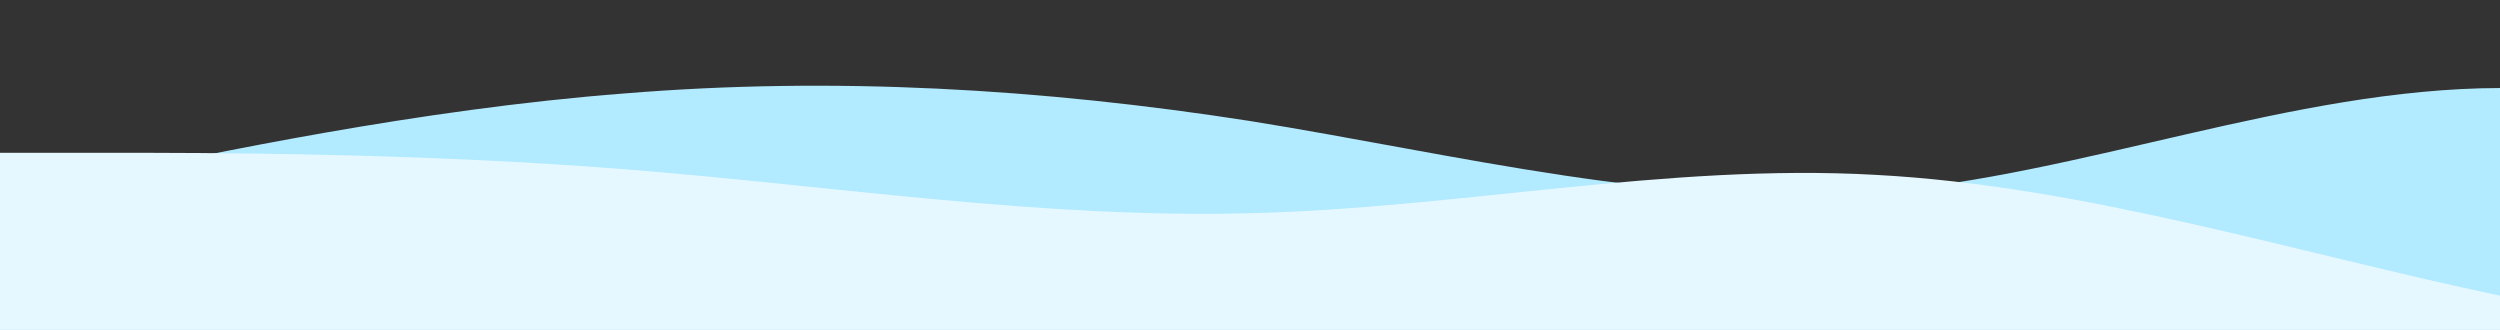<?xml version="1.0" standalone="no"?>
<svg xmlns:xlink="http://www.w3.org/1999/xlink" id="wave" style="transform:rotate(0deg); transition: 0.3s" viewBox="0 0 1440 190" version="1.1" xmlns="http://www.w3.org/2000/svg"><rect x="0" y="0" width="1440" height="190" fill="#333333" stroke="none"/><defs><linearGradient id="sw-gradient-0" x1="0" x2="0" y1="1" y2="0"><stop stop-color="rgba(178, 234, 255, 1)" offset="0%"/><stop stop-color="rgba(178, 234, 255, 1)" offset="100%"/></linearGradient></defs><path style="transform:translate(0, 0px); opacity:1" fill="url(#sw-gradient-0)" d="M0,114L60,101.3C120,89,240,63,360,53.8C480,44,600,51,720,69.7C840,89,960,120,1080,110.8C1200,101,1320,51,1440,50.7C1560,51,1680,101,1800,114C1920,127,2040,101,2160,82.3C2280,63,2400,51,2520,47.5C2640,44,2760,51,2880,44.3C3000,38,3120,19,3240,15.8C3360,13,3480,25,3600,28.5C3720,32,3840,25,3960,25.3C4080,25,4200,32,4320,53.8C4440,76,4560,114,4680,110.8C4800,108,4920,63,5040,44.3C5160,25,5280,32,5400,44.3C5520,57,5640,76,5760,79.2C5880,82,6000,70,6120,66.5C6240,63,6360,70,6480,63.3C6600,57,6720,38,6840,34.8C6960,32,7080,44,7200,60.2C7320,76,7440,95,7560,88.7C7680,82,7800,51,7920,47.5C8040,44,8160,70,8280,82.3C8400,95,8520,95,8580,95L8640,95L8640,190L8580,190C8520,190,8400,190,8280,190C8160,190,8040,190,7920,190C7800,190,7680,190,7560,190C7440,190,7320,190,7200,190C7080,190,6960,190,6840,190C6720,190,6600,190,6480,190C6360,190,6240,190,6120,190C6000,190,5880,190,5760,190C5640,190,5520,190,5400,190C5280,190,5160,190,5040,190C4920,190,4800,190,4680,190C4560,190,4440,190,4320,190C4200,190,4080,190,3960,190C3840,190,3720,190,3600,190C3480,190,3360,190,3240,190C3120,190,3000,190,2880,190C2760,190,2640,190,2520,190C2400,190,2280,190,2160,190C2040,190,1920,190,1800,190C1680,190,1560,190,1440,190C1320,190,1200,190,1080,190C960,190,840,190,720,190C600,190,480,190,360,190C240,190,120,190,60,190L0,190Z"/><defs><linearGradient id="sw-gradient-1" x1="0" x2="0" y1="1" y2="0"><stop stop-color="rgba(229, 248, 255, 1)" offset="0%"/><stop stop-color="rgba(229, 248, 255, 1)" offset="100%"/></linearGradient></defs><path style="transform:translate(0, 50px); opacity:1" fill="url(#sw-gradient-1)" d="M0,38L60,38C120,38,240,38,360,47.5C480,57,600,76,720,72.8C840,70,960,44,1080,50.7C1200,57,1320,95,1440,120.3C1560,146,1680,158,1800,139.3C1920,120,2040,70,2160,53.8C2280,38,2400,57,2520,76C2640,95,2760,114,2880,110.8C3000,108,3120,82,3240,66.5C3360,51,3480,44,3600,57C3720,70,3840,101,3960,123.5C4080,146,4200,158,4320,136.2C4440,114,4560,57,4680,44.3C4800,32,4920,63,5040,76C5160,89,5280,82,5400,85.5C5520,89,5640,101,5760,107.7C5880,114,6000,114,6120,123.5C6240,133,6360,152,6480,161.5C6600,171,6720,171,6840,148.8C6960,127,7080,82,7200,82.3C7320,82,7440,127,7560,120.3C7680,114,7800,57,7920,47.5C8040,38,8160,76,8280,79.2C8400,82,8520,51,8580,34.8L8640,19L8640,190L8580,190C8520,190,8400,190,8280,190C8160,190,8040,190,7920,190C7800,190,7680,190,7560,190C7440,190,7320,190,7200,190C7080,190,6960,190,6840,190C6720,190,6600,190,6480,190C6360,190,6240,190,6120,190C6000,190,5880,190,5760,190C5640,190,5520,190,5400,190C5280,190,5160,190,5040,190C4920,190,4800,190,4680,190C4560,190,4440,190,4320,190C4200,190,4080,190,3960,190C3840,190,3720,190,3600,190C3480,190,3360,190,3240,190C3120,190,3000,190,2880,190C2760,190,2640,190,2520,190C2400,190,2280,190,2160,190C2040,190,1920,190,1800,190C1680,190,1560,190,1440,190C1320,190,1200,190,1080,190C960,190,840,190,720,190C600,190,480,190,360,190C240,190,120,190,60,190L0,190Z"/></svg>